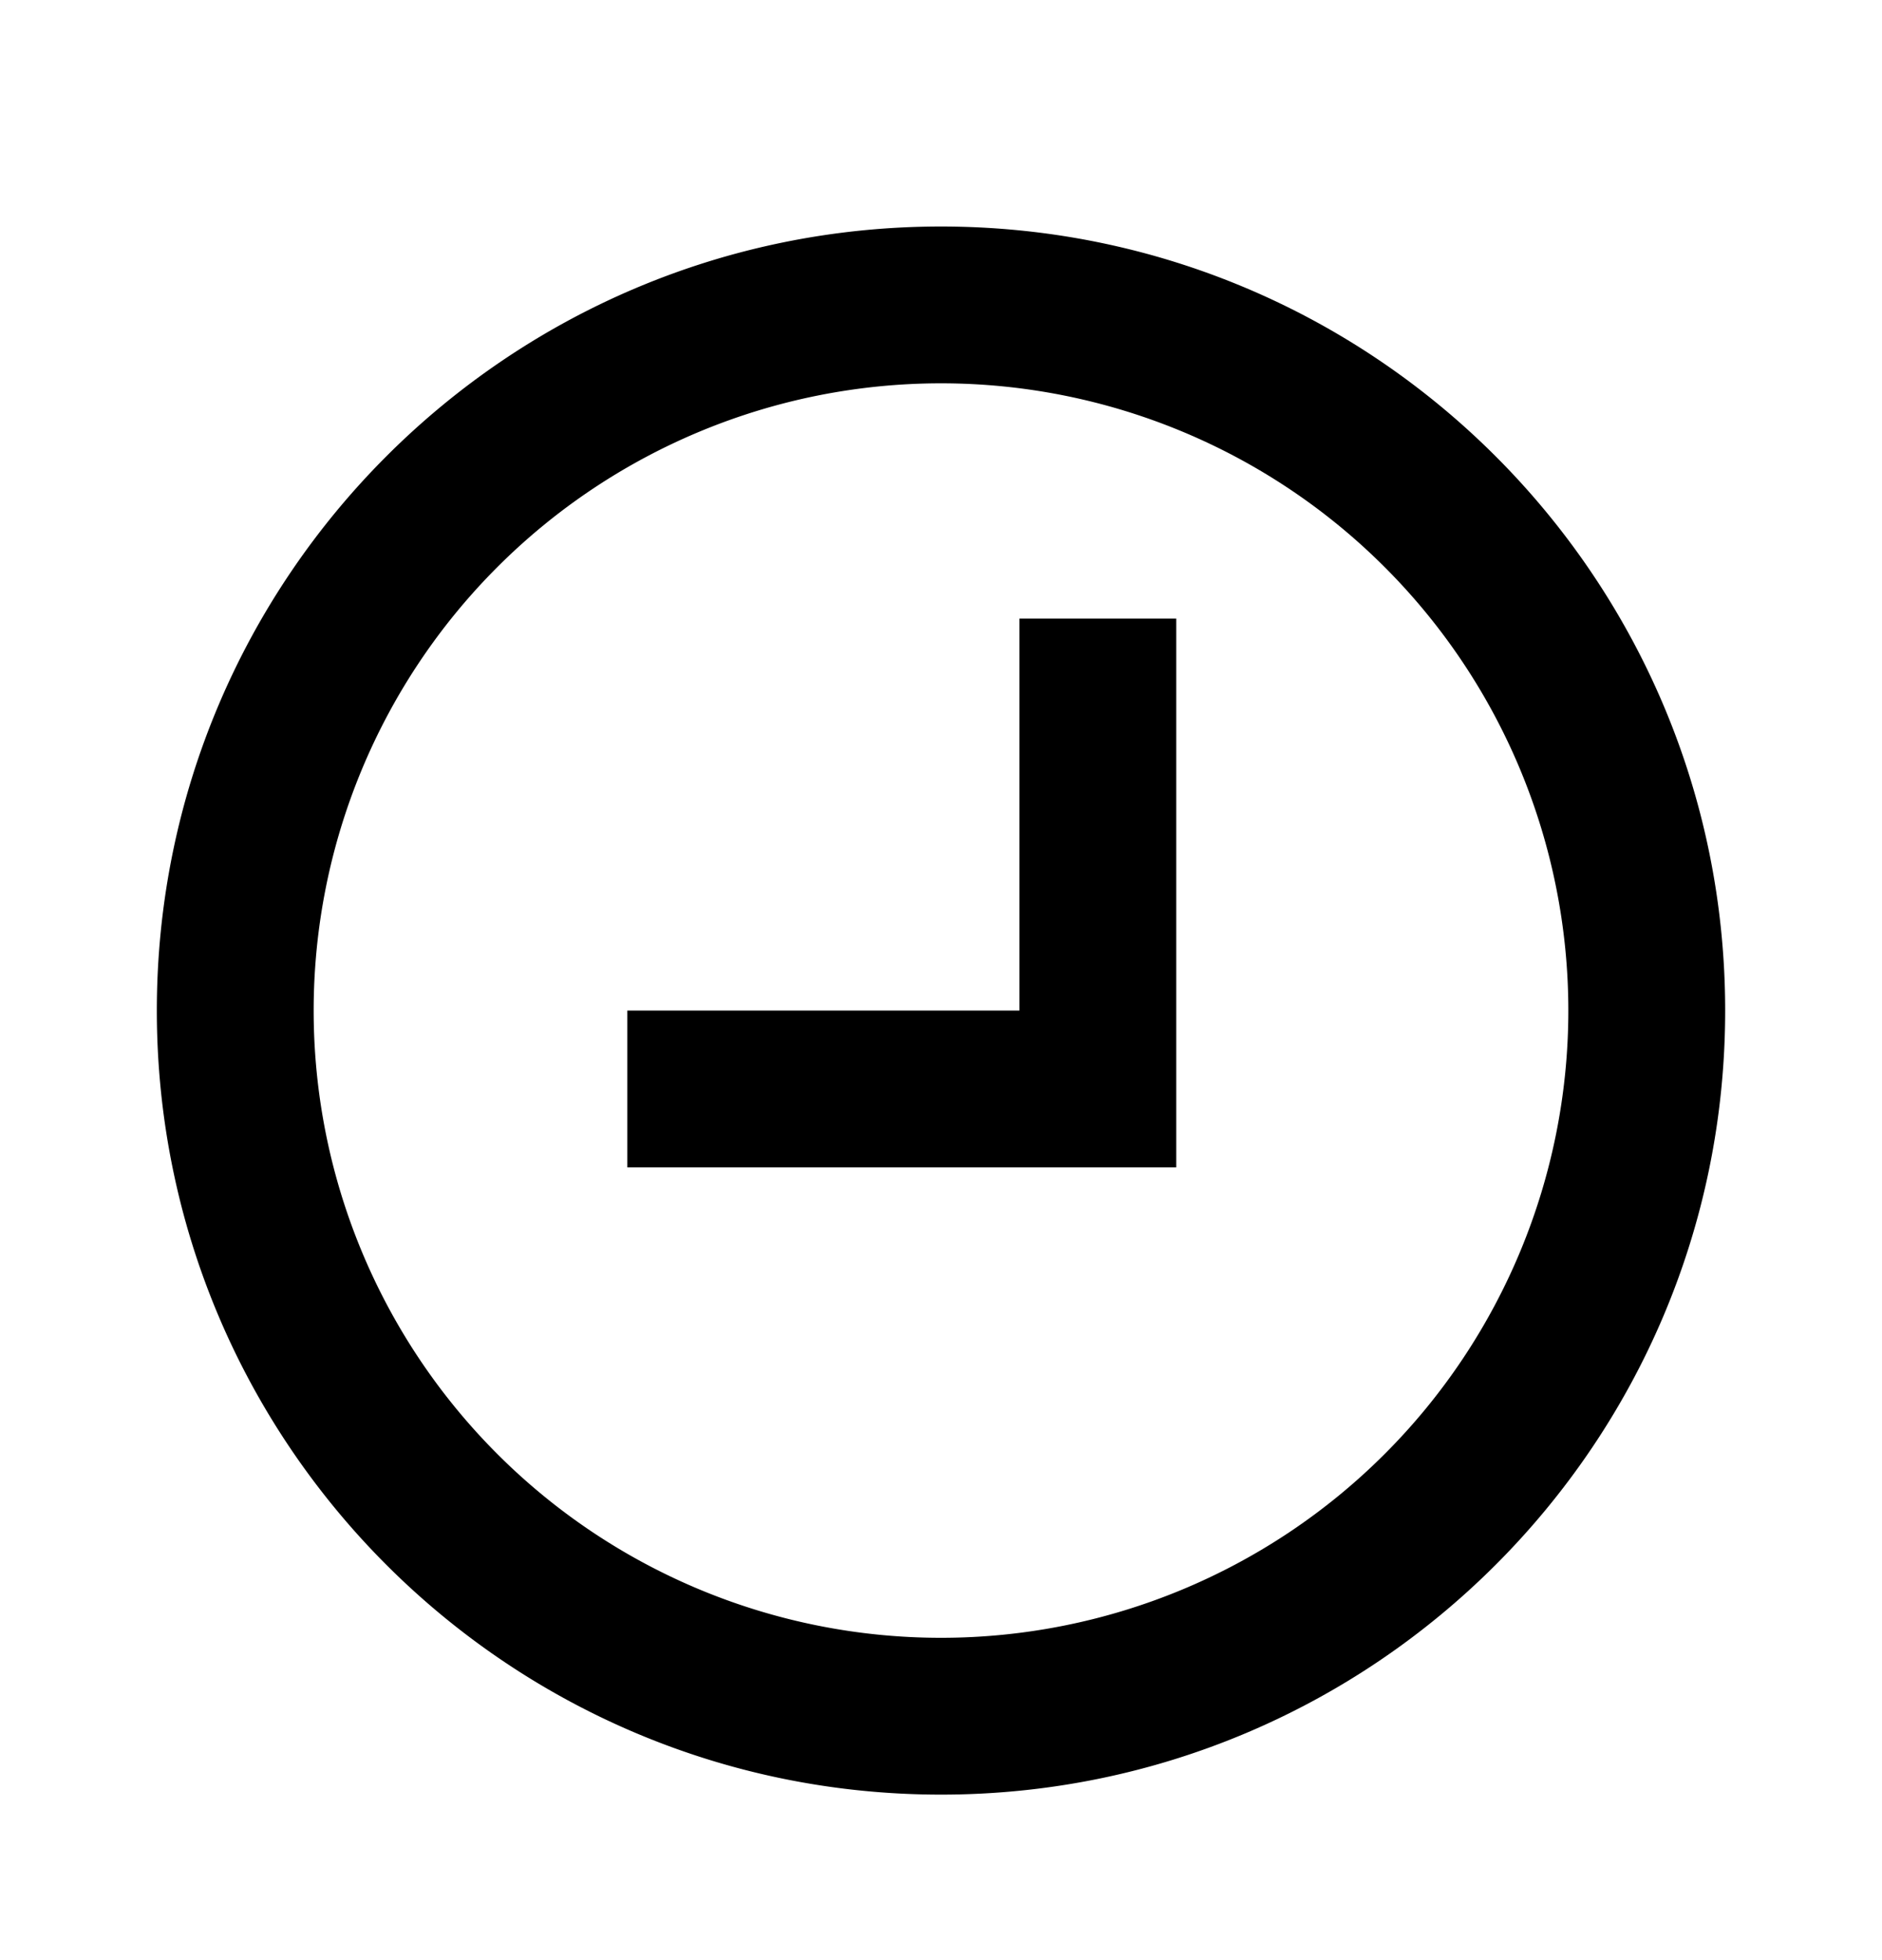 <svg width="24" height="25" viewBox="0 0 24 25" fill="none" xmlns="http://www.w3.org/2000/svg">
    <path d="M15 7.889h-2v5H8v2h7v-7z" fill="#000"/>
    <path fill-rule="evenodd" clip-rule="evenodd" d="M2 12.889c0 5.523 4.477 10 10 10s10-4.477 10-10-4.477-10-10-10-10 4.477-10 10zm2 0a8 8 0 1 0 16 0 8 8 0 0 0-16 0z" fill="#000"/>
</svg>
